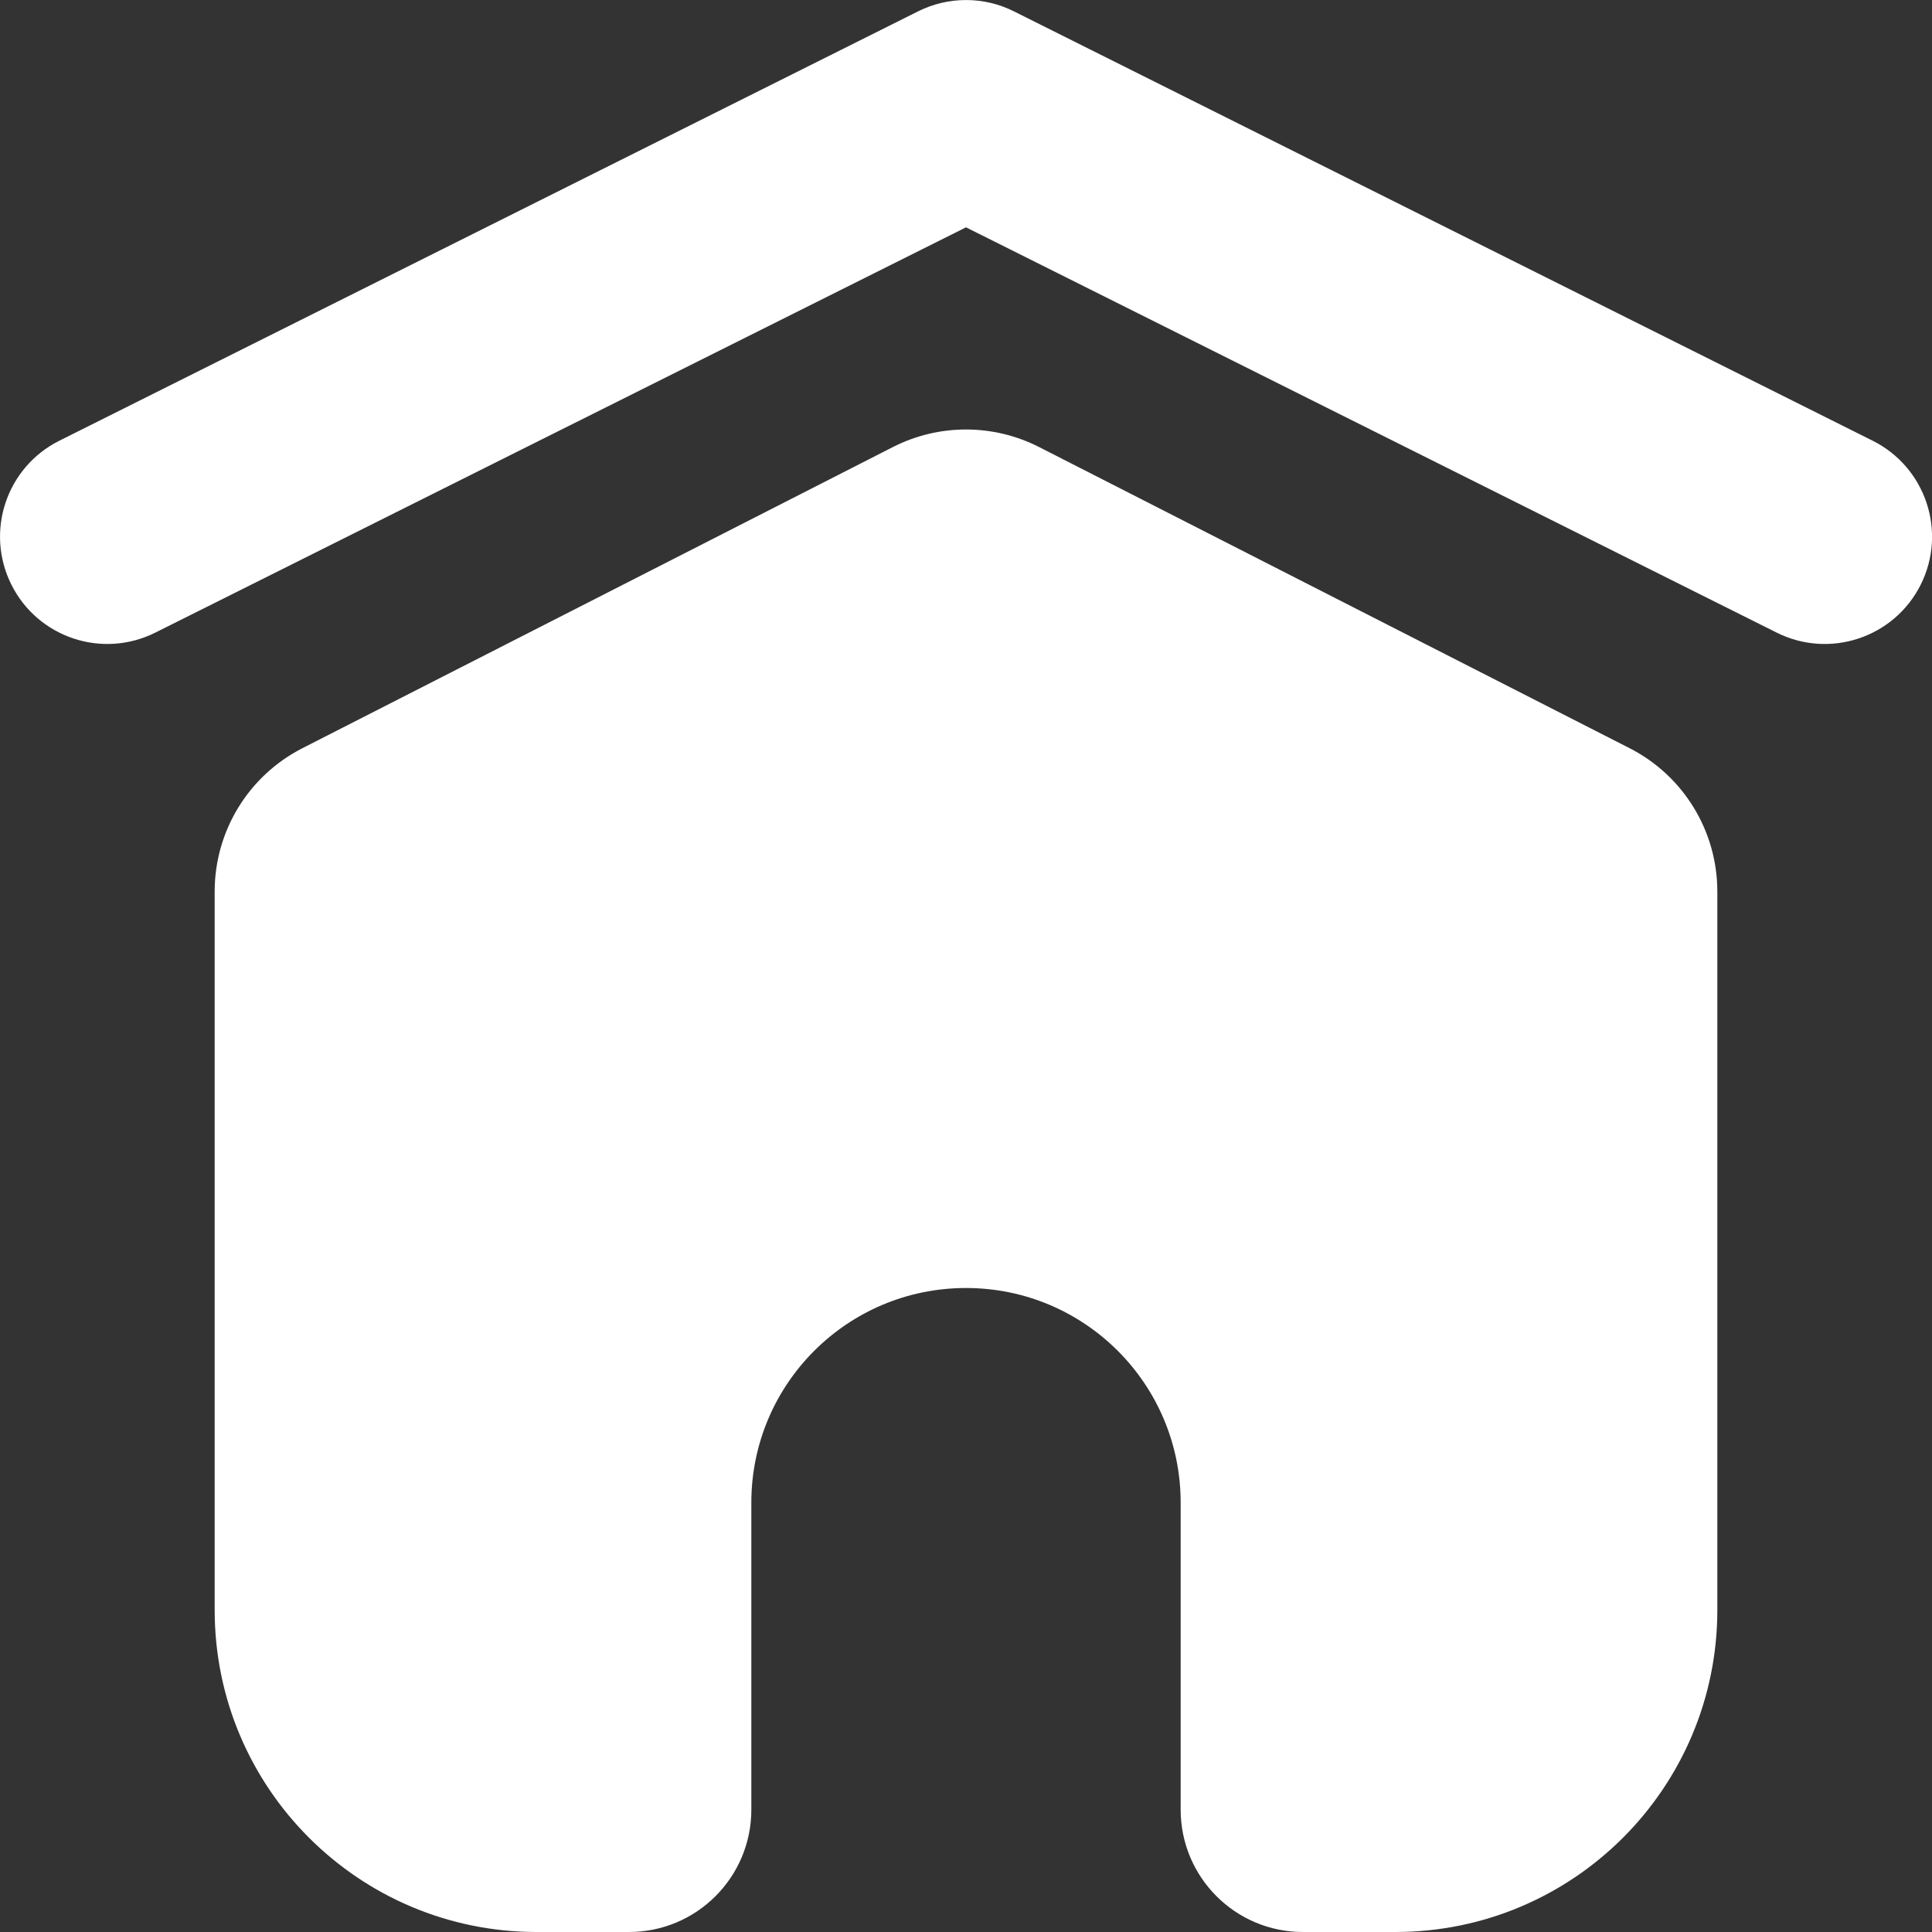 <svg width="18" height="18" viewBox="0 0 18 18" fill="none" xmlns="http://www.w3.org/2000/svg">
<rect x="0" y="0" width="18" height="18" fill="#333333" stroke="none"/>
<path fill-rule="evenodd" clip-rule="evenodd" d="M1.447 5.894C0.953 6.141 0.353 5.941 0.106 5.447C-0.141 4.953 0.059 4.353 0.553 4.106L8.553 0.106C8.835 -0.035 9.166 -0.035 9.447 0.106L17.447 4.106C17.941 4.353 18.142 4.953 17.895 5.447C17.648 5.941 17.047 6.141 16.553 5.894L9 2.118L1.447 5.894ZM8.319 4.165C8.747 3.947 9.253 3.947 9.681 4.165L15.181 6.97C15.684 7.226 16 7.742 16 8.306V15C16 16.657 14.657 18 13 18H12.139C11.51 18 11 17.49 11 16.86V14C11 12.895 10.105 12 9 12C7.895 12 7 12.895 7 14V16.86C7 17.49 6.49 18 5.86 18H5C3.343 18 2 16.657 2 15V8.306C2 7.742 2.316 7.226 2.819 6.97L8.319 4.165Z" fill="white"/>
</svg>
